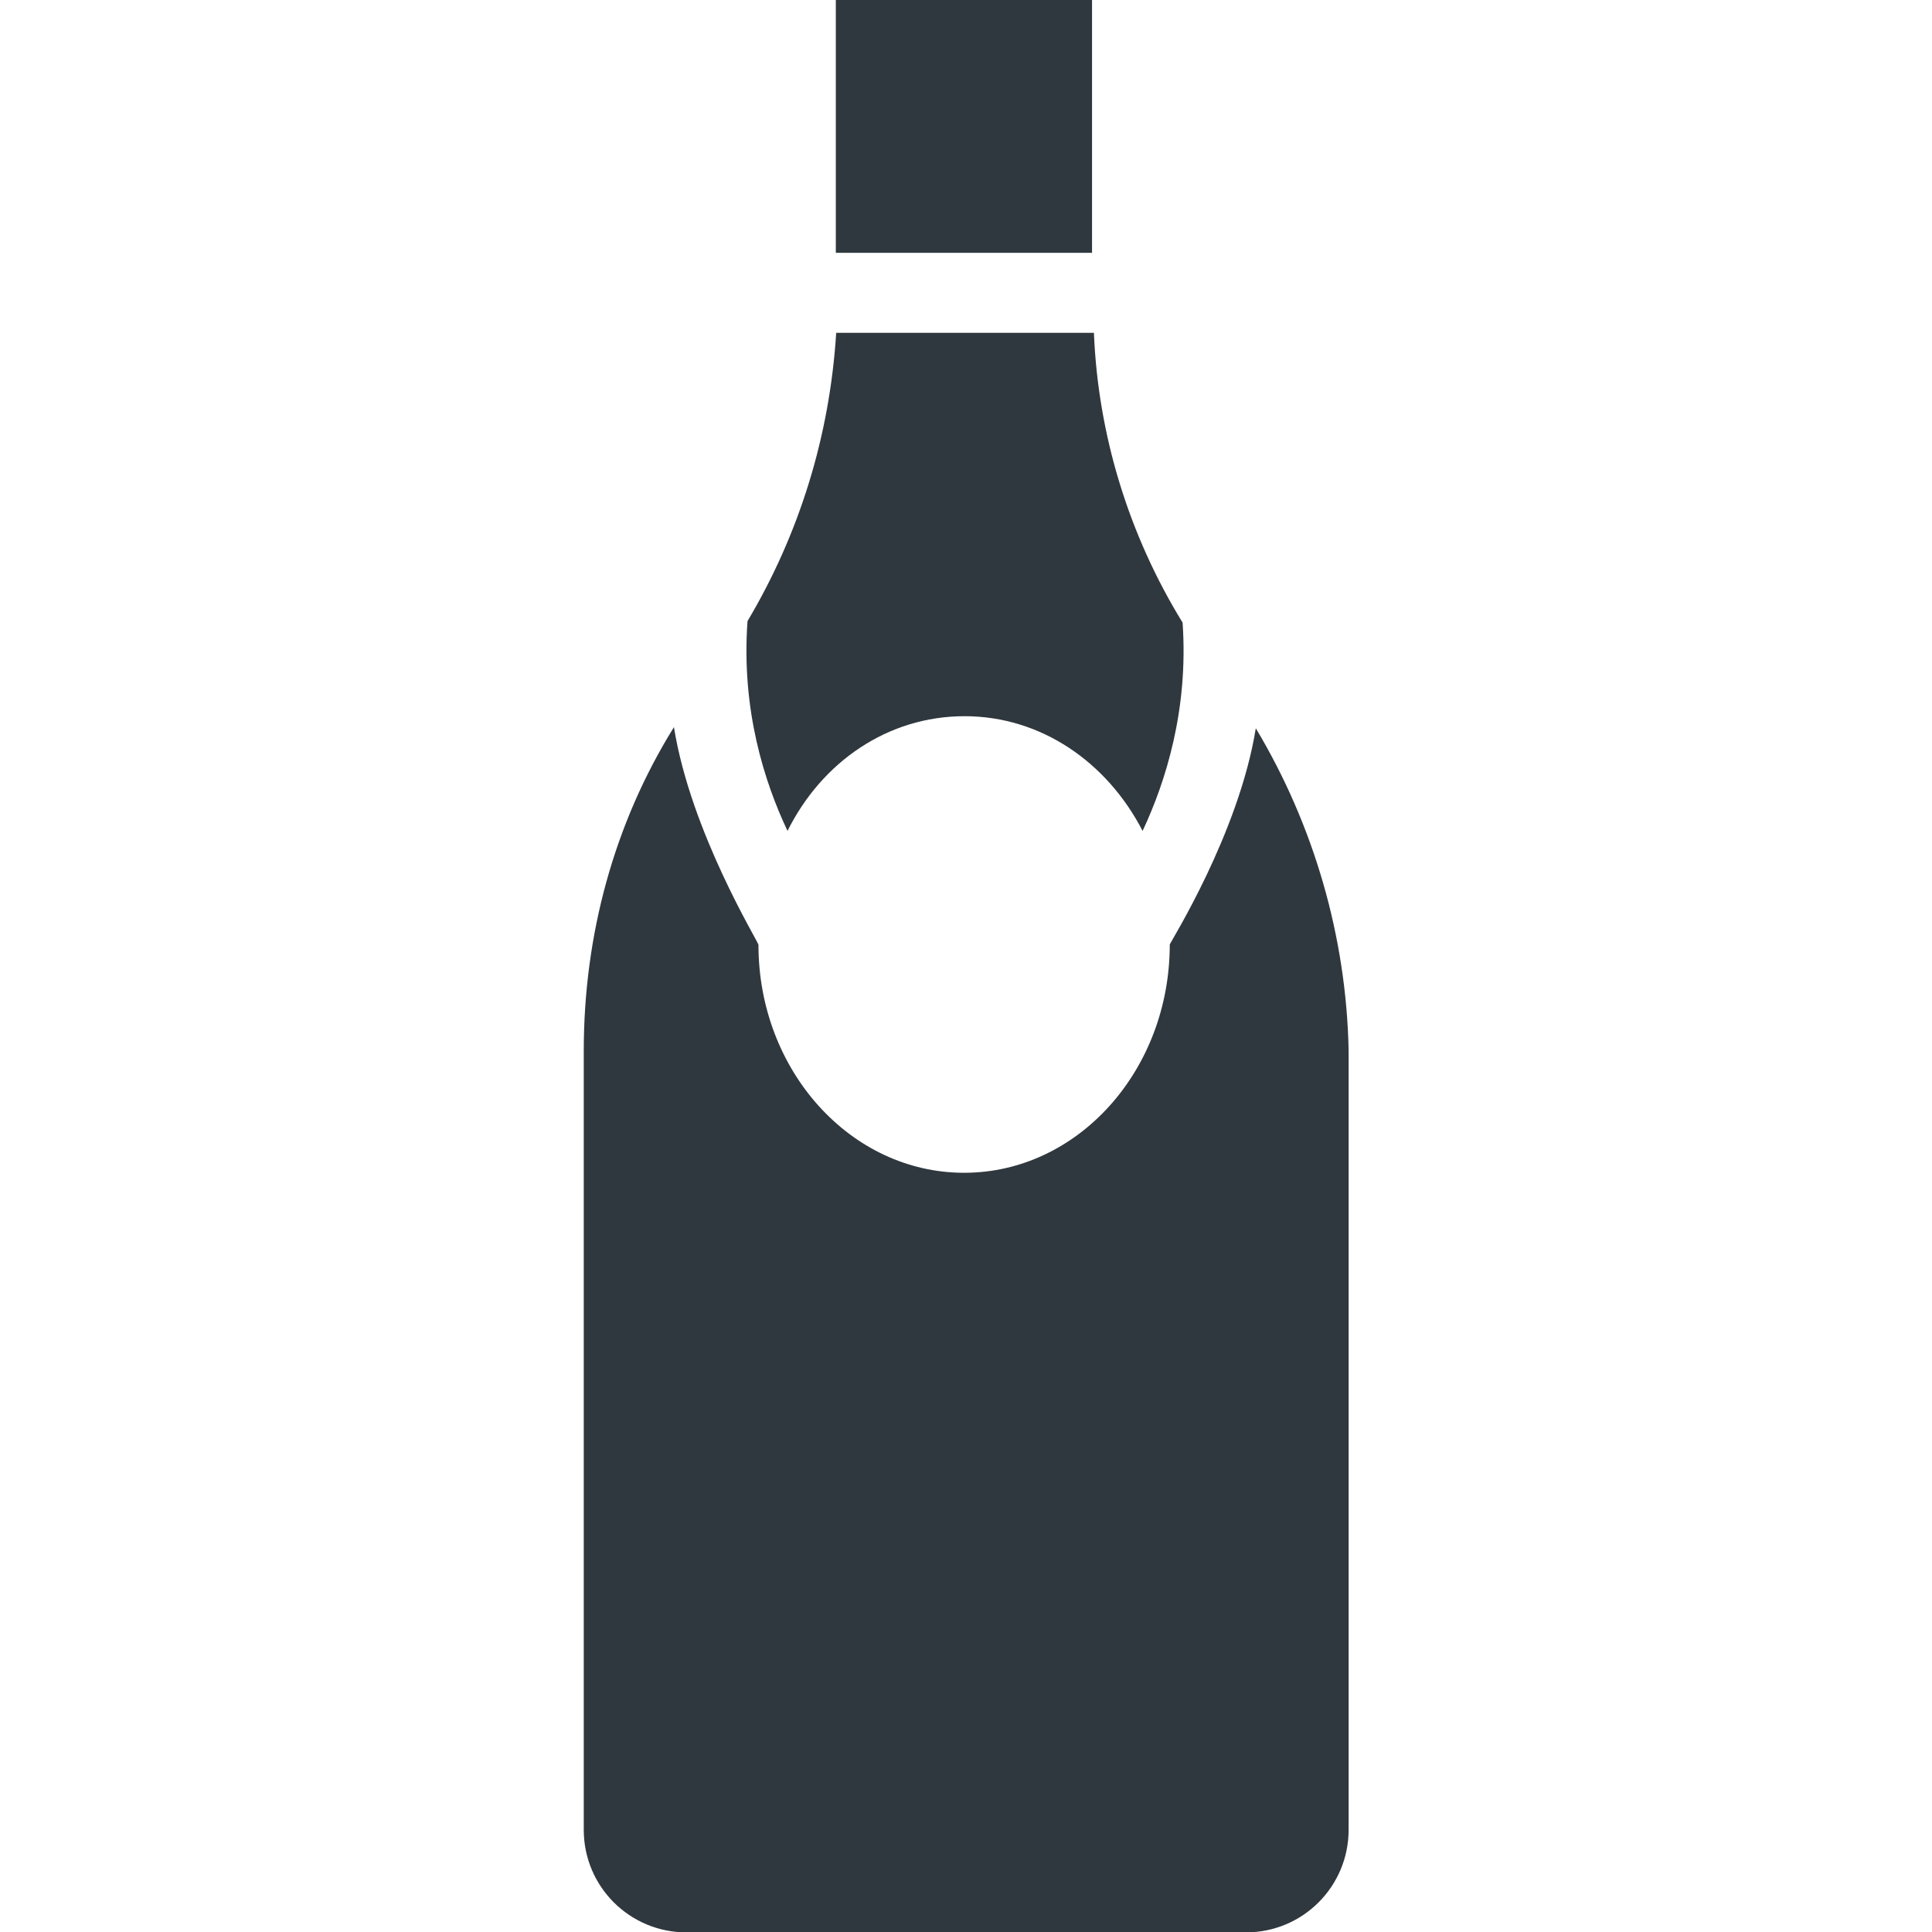 <?xml version="1.0" encoding="utf-8"?>
<!-- Generator: Adobe Illustrator 18.1.1, SVG Export Plug-In . SVG Version: 6.00 Build 0)  -->
<svg version="1.1" id="Capa_1" xmlns="http://www.w3.org/2000/svg" xmlns:xlink="http://www.w3.org/1999/xlink" x="0px" y="0px"
	 viewBox="-49 141 512 512" enable-background="new -49 141 512 512" xml:space="preserve">
<g>
	<g>
		<g>
			<rect x="172.5" y="141" fill="#2F383E" width="67.9" height="67"/>
			<path fill="#2F383E" d="M206.6,330.8c20.3,0,37.8,12.2,47.2,30.4c6.1-13,12.2-32.1,10.6-55.2c-14.2-23.1-22.4-49.6-23.5-76.8
				h-68.3c-1.7,27.2-9.7,53.2-23.5,76.4c-1.7,23.5,4.5,42.7,10.6,55.6C168.8,342.9,186.3,330.8,206.6,330.8z"/>
			<path fill="#2F383E" d="M283.8,334c-4.5,28-22.8,56.9-22.8,57.3c0,33.4-24.4,60.5-54.5,60.5S152,424.7,152,391.4
				c0-0.8-17.9-29.7-22.4-57.7c-15.9,25.6-23.9,55.2-23.9,85.8v206.4c0,15.1,12.2,27.2,27.2,27.2h148.3c15.1,0,27.2-12.2,27.2-27.2
				V419.4C307.8,389.3,299.2,359.7,283.8,334z"/>
		</g>
	</g>
</g>
</svg>

